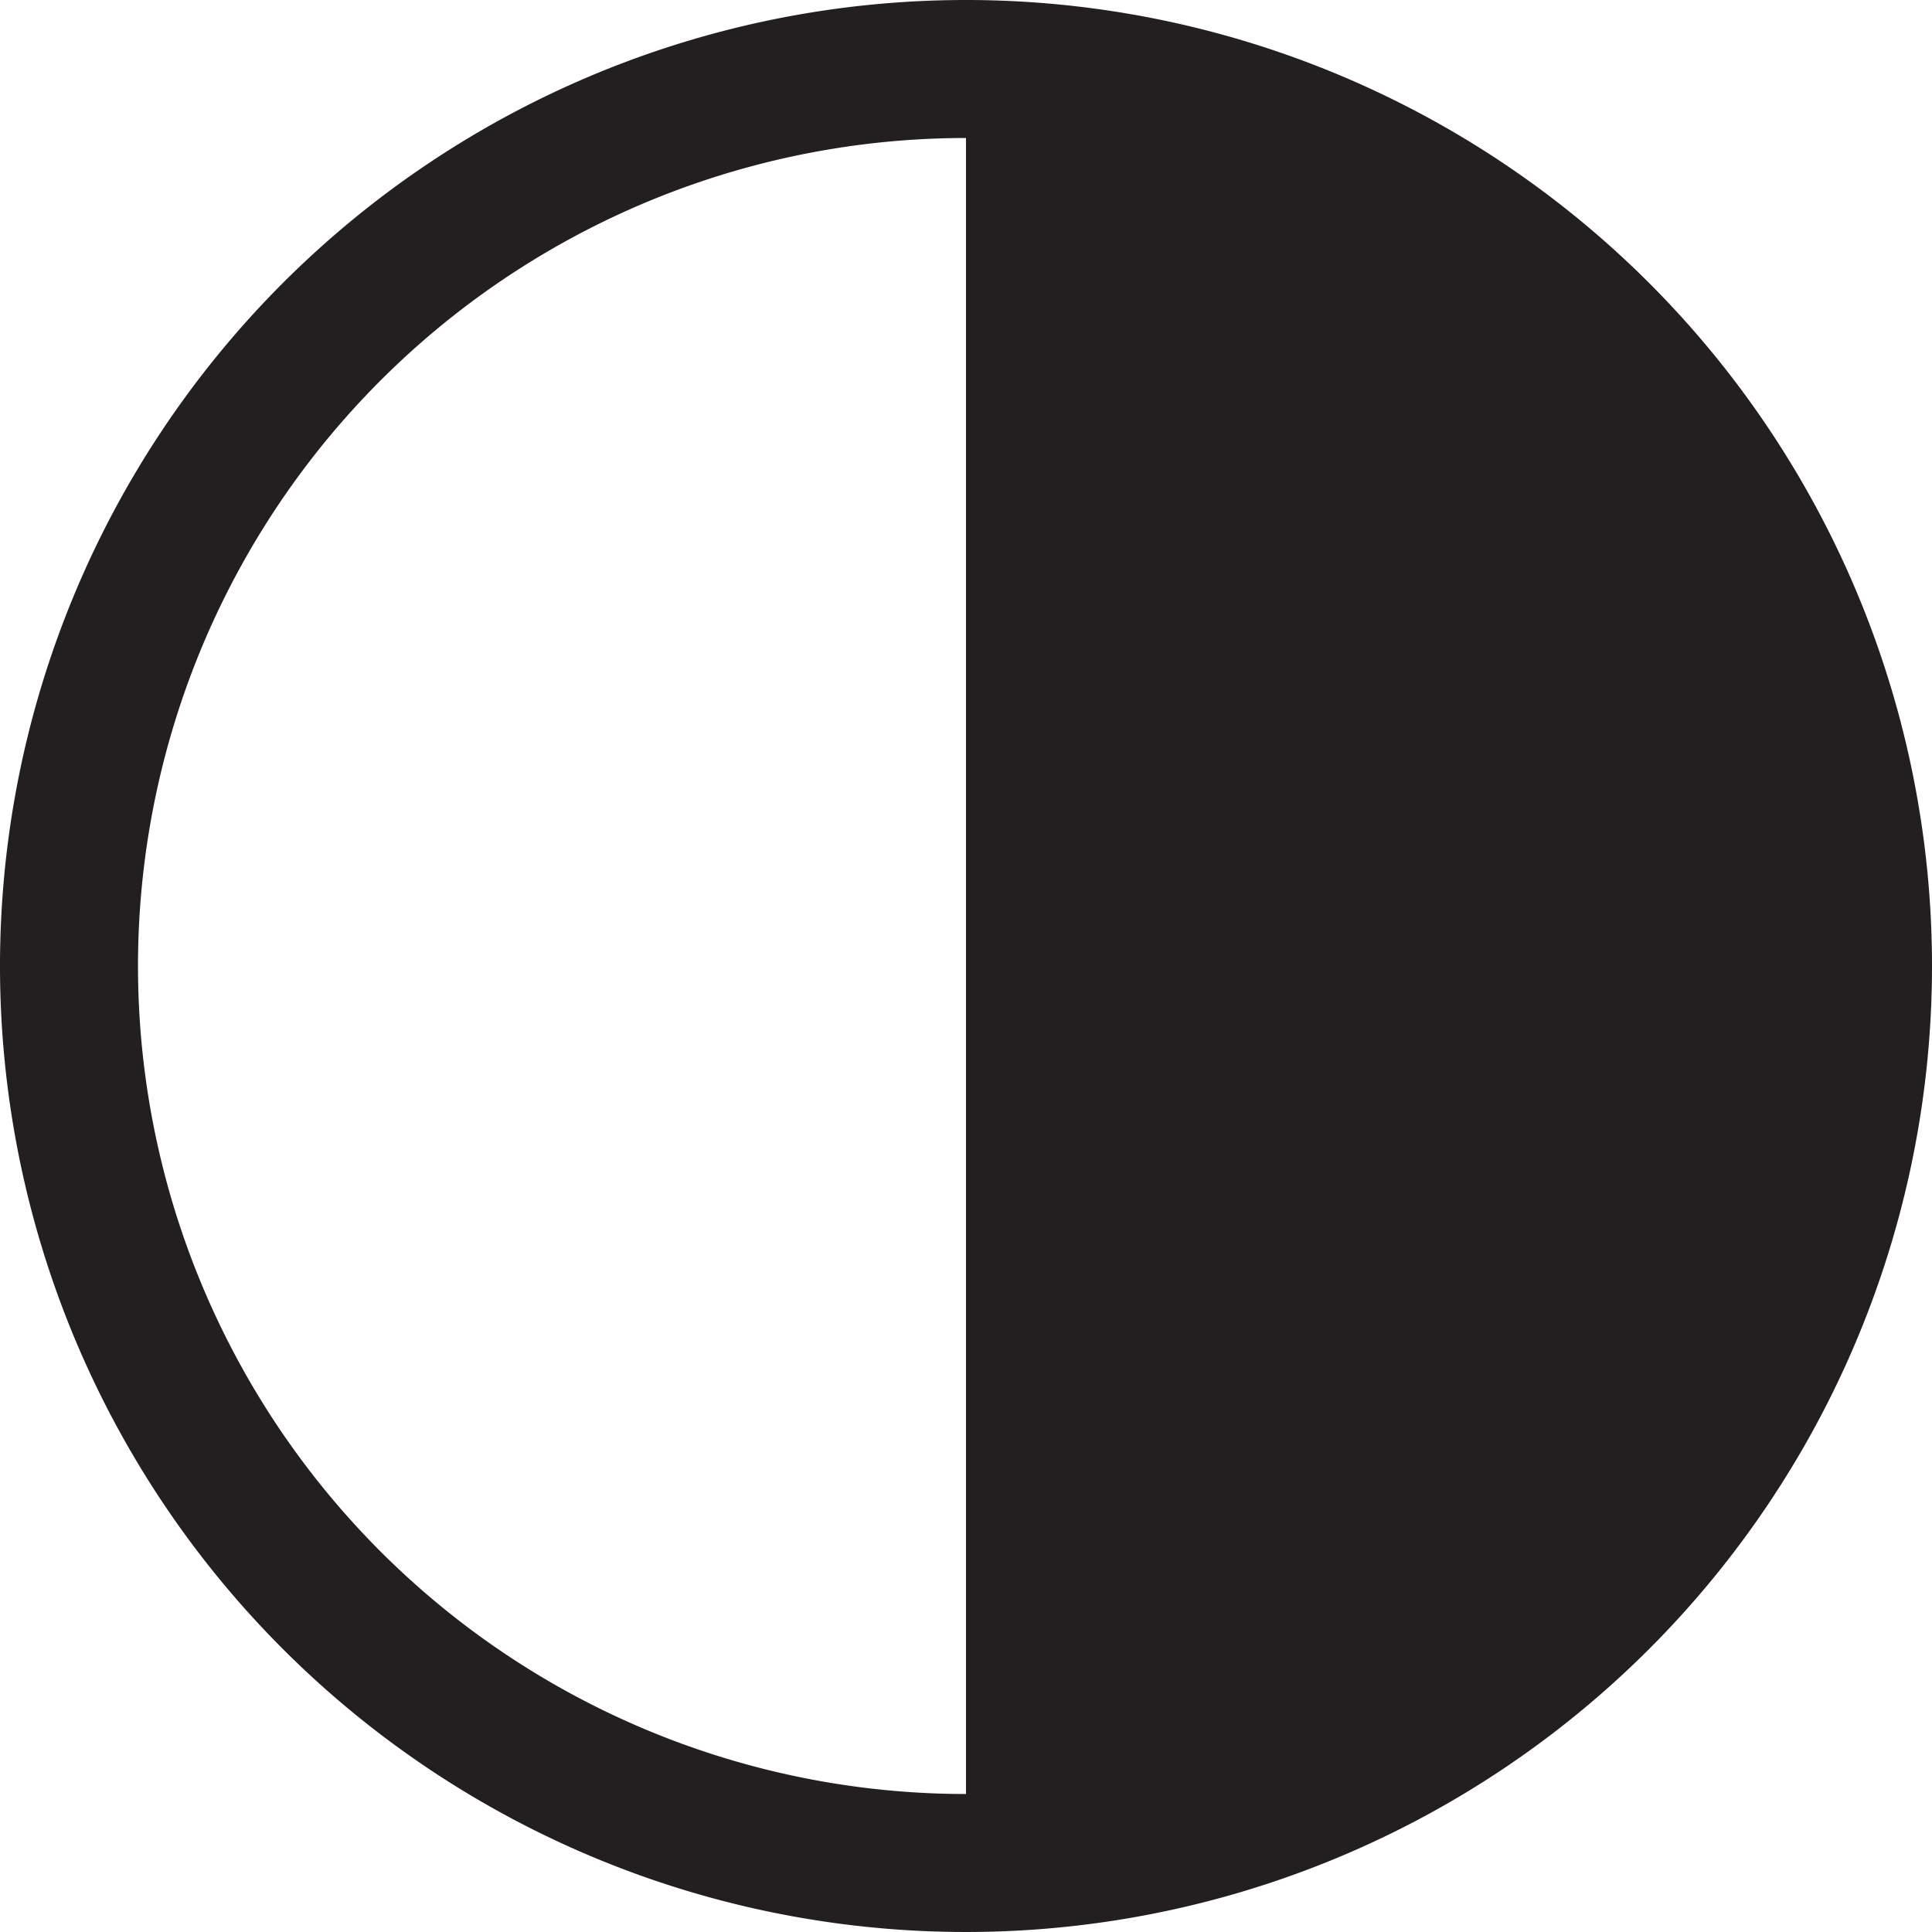 <svg id="76aa42c0-4252-4ee5-8542-5ef3345a4bf3" data-name="ee5db3e1-a6dd-42df-bf07-68cd702fff8a" xmlns="http://www.w3.org/2000/svg" viewBox="0 0 14 14"><title>bullet-contrast</title><path d="M7,0a7,7,0,1,0,7,7A7,7,0,0,0,7,0ZM1,7A6,6,0,0,1,7,1V13A6,6,0,0,1,1,7Z" style="fill:#231f20"/></svg>